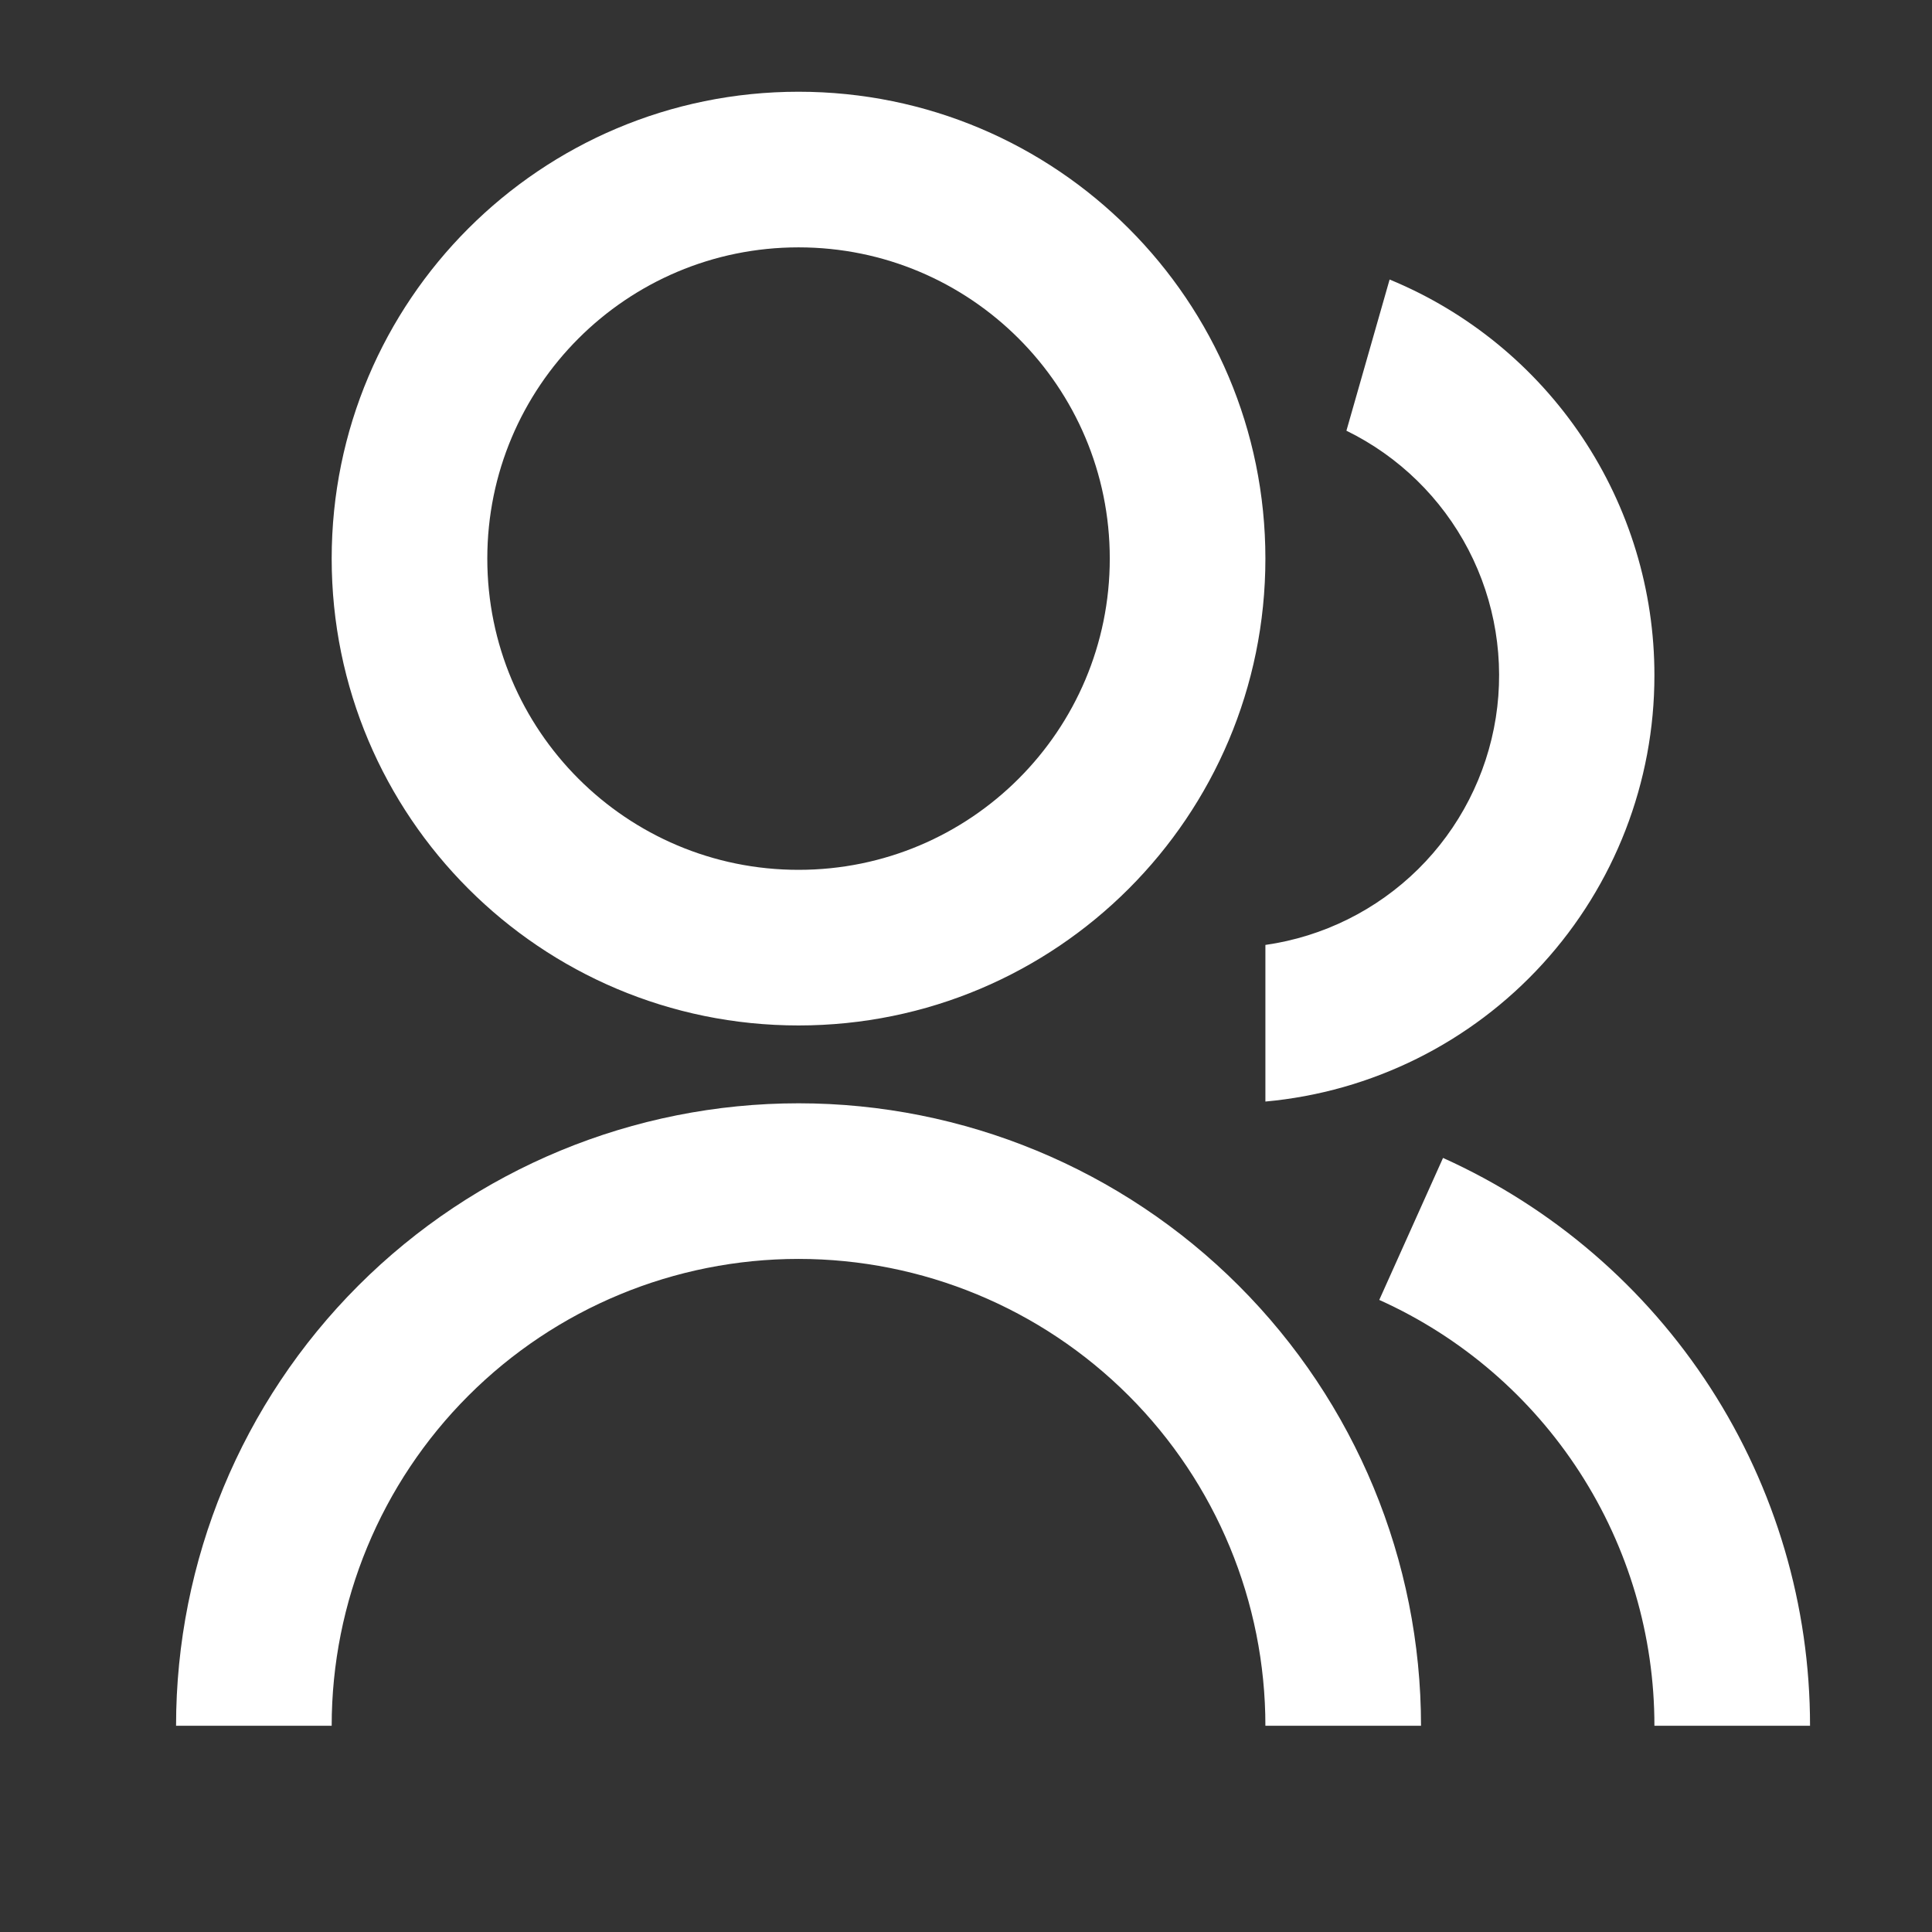 <svg width="31" height="31" viewBox="0 0 31 31" fill="none" xmlns="http://www.w3.org/2000/svg">
<rect x="0" y="0" width="31" height="31" fill="#333333" stroke="none"/>
<g clip-path="url(#clip0_255_632)">
<path d="M2.825 27.691C2.825 25.042 3.877 22.501 5.75 20.628C7.623 18.755 10.164 17.703 12.813 17.703C15.462 17.703 18.002 18.755 19.875 20.628C21.749 22.501 22.801 25.042 22.801 27.691H20.304C20.304 25.704 19.515 23.799 18.11 22.394C16.705 20.989 14.8 20.2 12.813 20.2C10.826 20.2 8.921 20.989 7.516 22.394C6.111 23.799 5.322 25.704 5.322 27.691H2.825ZM12.813 16.454C8.674 16.454 5.322 13.102 5.322 8.963C5.322 4.824 8.674 1.472 12.813 1.472C16.952 1.472 20.304 4.824 20.304 8.963C20.304 13.102 16.952 16.454 12.813 16.454ZM12.813 13.957C15.572 13.957 17.807 11.722 17.807 8.963C17.807 6.204 15.572 3.969 12.813 3.969C10.054 3.969 7.819 6.204 7.819 8.963C7.819 11.722 10.054 13.957 12.813 13.957ZM23.155 18.58C24.91 19.371 26.399 20.651 27.444 22.267C28.488 23.883 29.044 25.766 29.043 27.691H26.546C26.547 26.247 26.13 24.835 25.347 23.623C24.563 22.41 23.447 21.45 22.131 20.858L23.154 18.58H23.155ZM22.297 4.485C23.554 5.003 24.63 5.884 25.387 7.015C26.143 8.145 26.547 9.475 26.546 10.836C26.547 12.549 25.907 14.201 24.752 15.466C23.597 16.732 22.01 17.52 20.304 17.675V15.162C21.229 15.03 22.087 14.604 22.753 13.948C23.418 13.292 23.855 12.439 24.001 11.516C24.146 10.593 23.992 9.648 23.561 8.819C23.129 7.99 22.443 7.321 21.604 6.911L22.297 4.485Z" fill="white"/>
</g>
<defs>
<clipPath id="clip0_255_632">
<rect width="29.964" height="29.964" fill="white" transform="translate(0.328 0.224)"/>
</clipPath>
</defs>
</svg>

